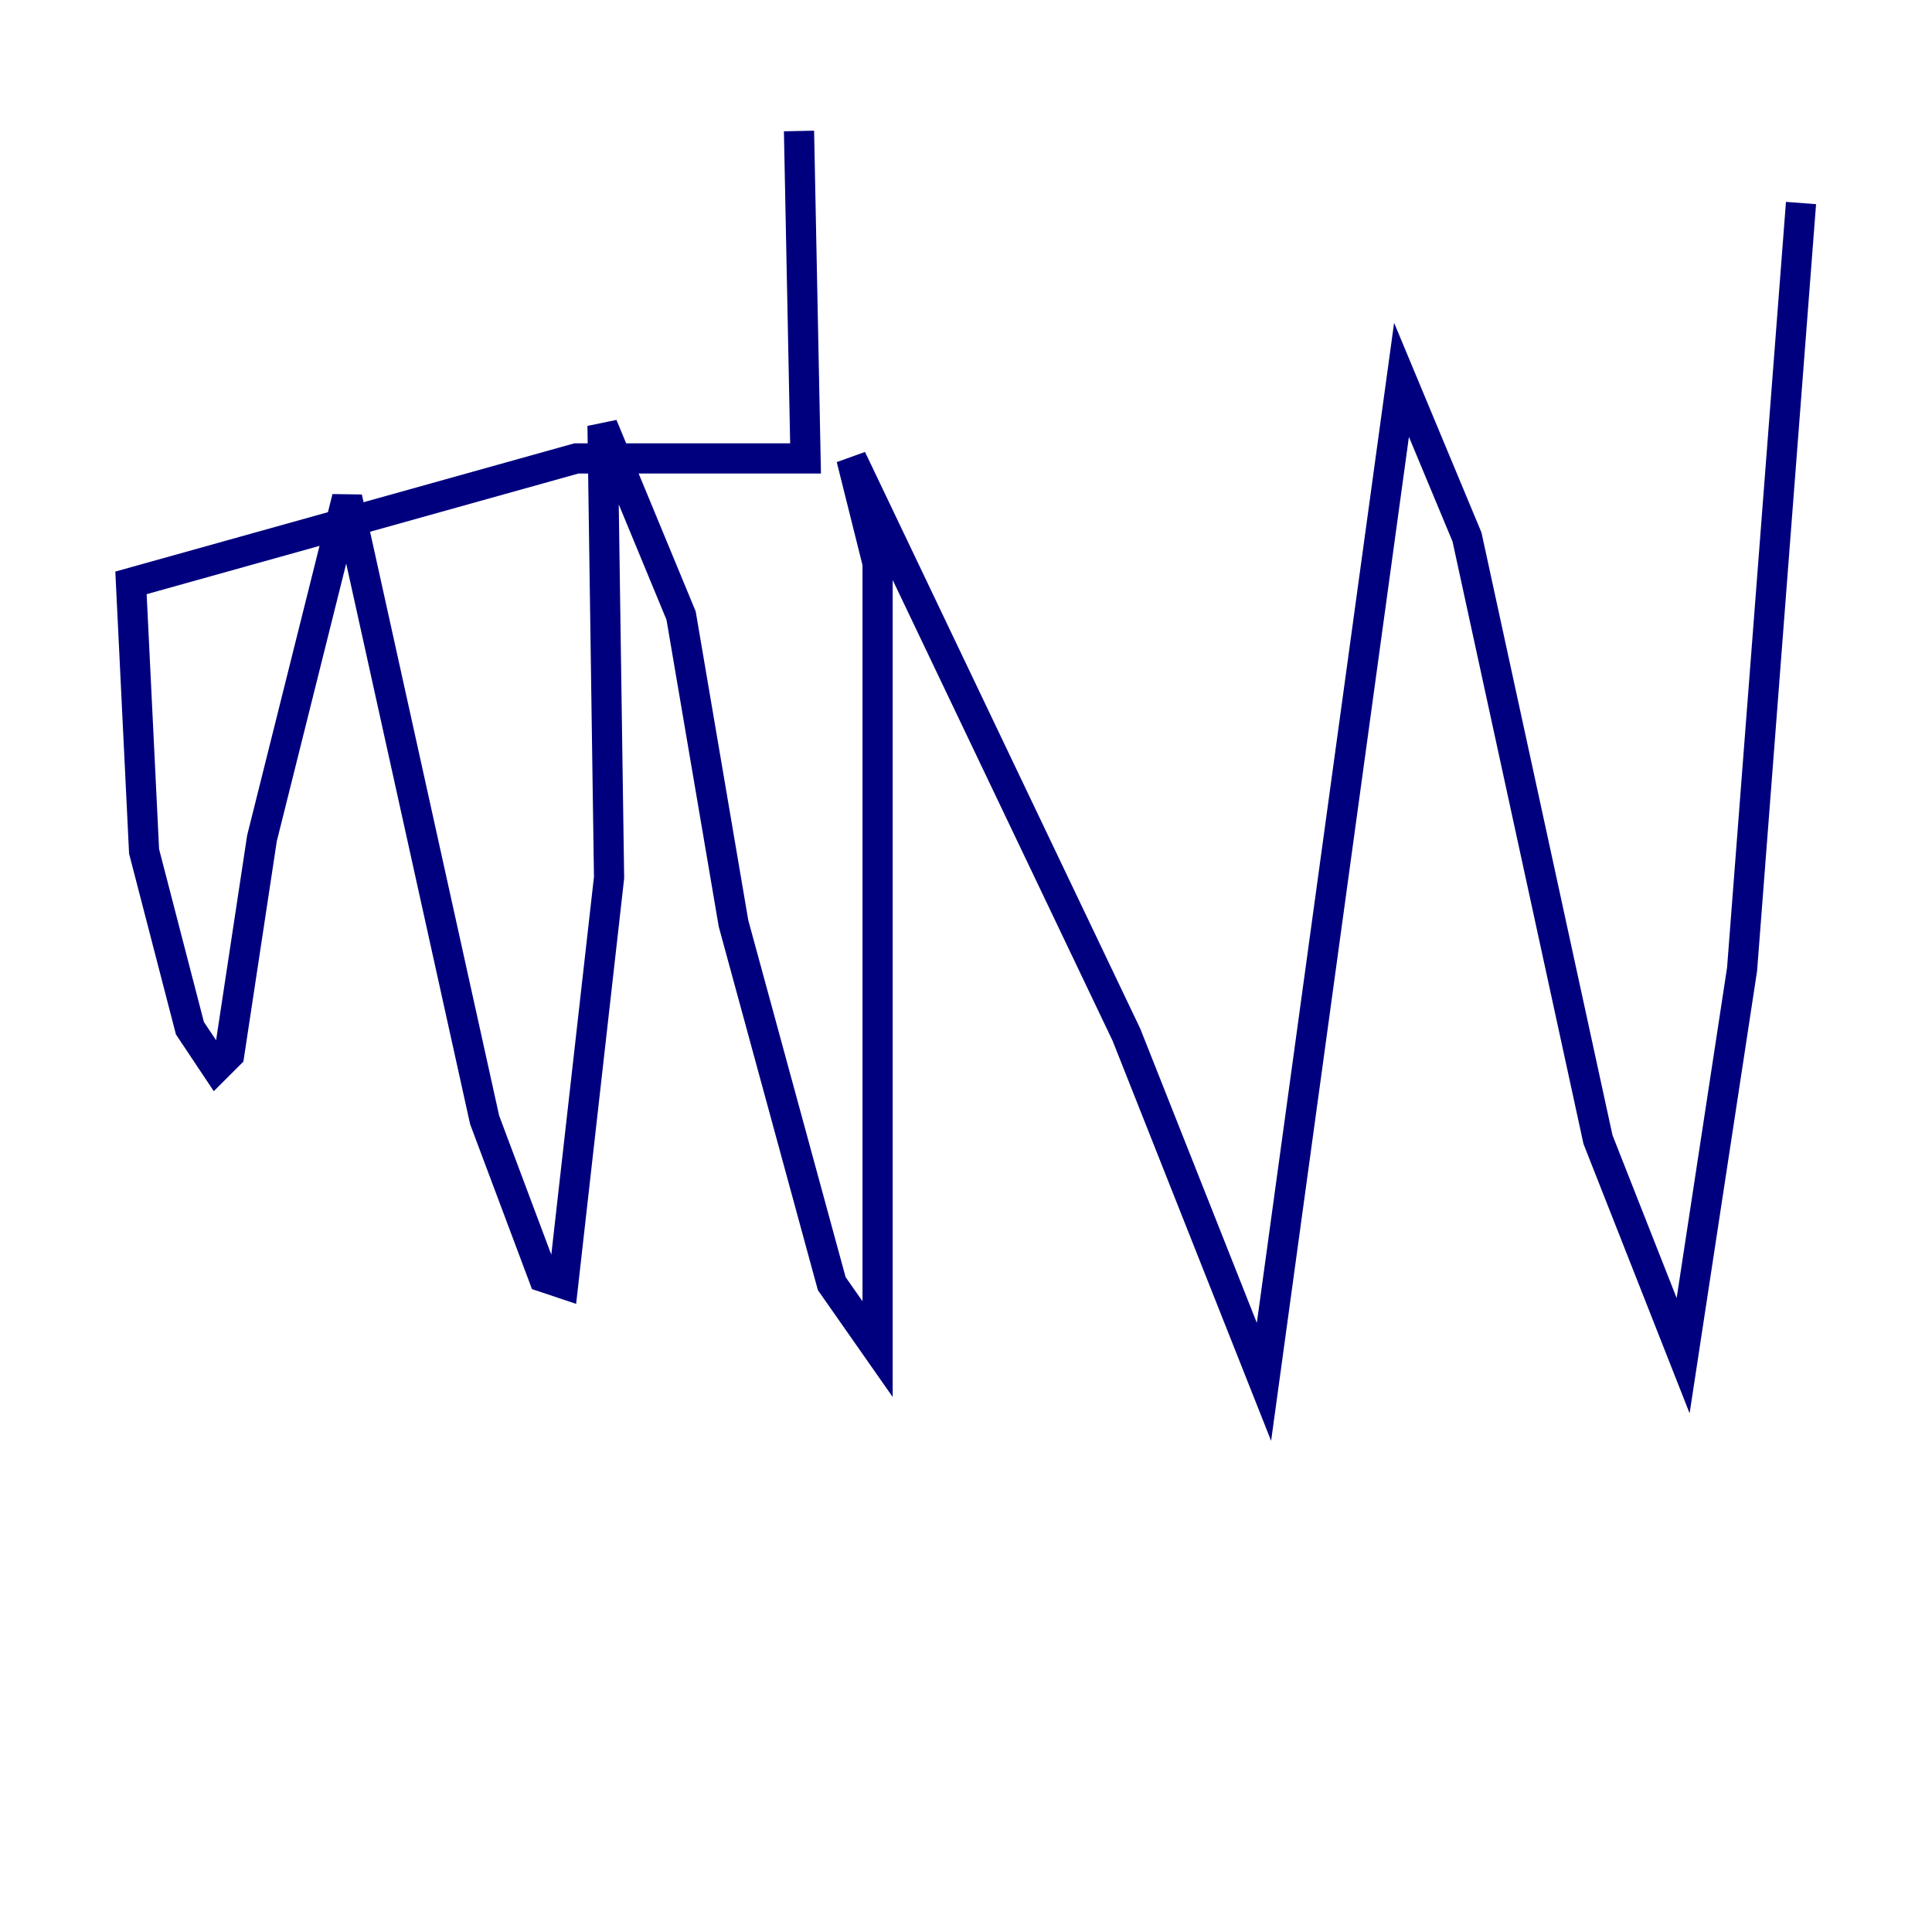 <?xml version="1.0" encoding="utf-8" ?>
<svg baseProfile="tiny" height="128" version="1.2" viewBox="0,0,128,128" width="128" xmlns="http://www.w3.org/2000/svg" xmlns:ev="http://www.w3.org/2001/xml-events" xmlns:xlink="http://www.w3.org/1999/xlink"><defs /><polyline fill="none" points="52.936,8.678 53.37,30.373 38.183,30.373 8.678,38.617 9.546,56.407 12.583,68.122 14.319,70.725 15.186,69.858 17.356,55.539 22.997,32.976 32.108,74.197 36.014,84.61 37.315,85.044 40.352,58.142 39.919,28.203 45.125,40.786 48.597,61.18 55.105,85.044 58.142,89.383 58.142,37.315 56.407,30.373 74.63,68.556 83.742,91.552 92.854,25.166 97.193,35.58 105.871,75.498 111.512,89.817 115.417,64.217 119.322,13.451" stroke="#00007f" stroke-width="2" /></svg>